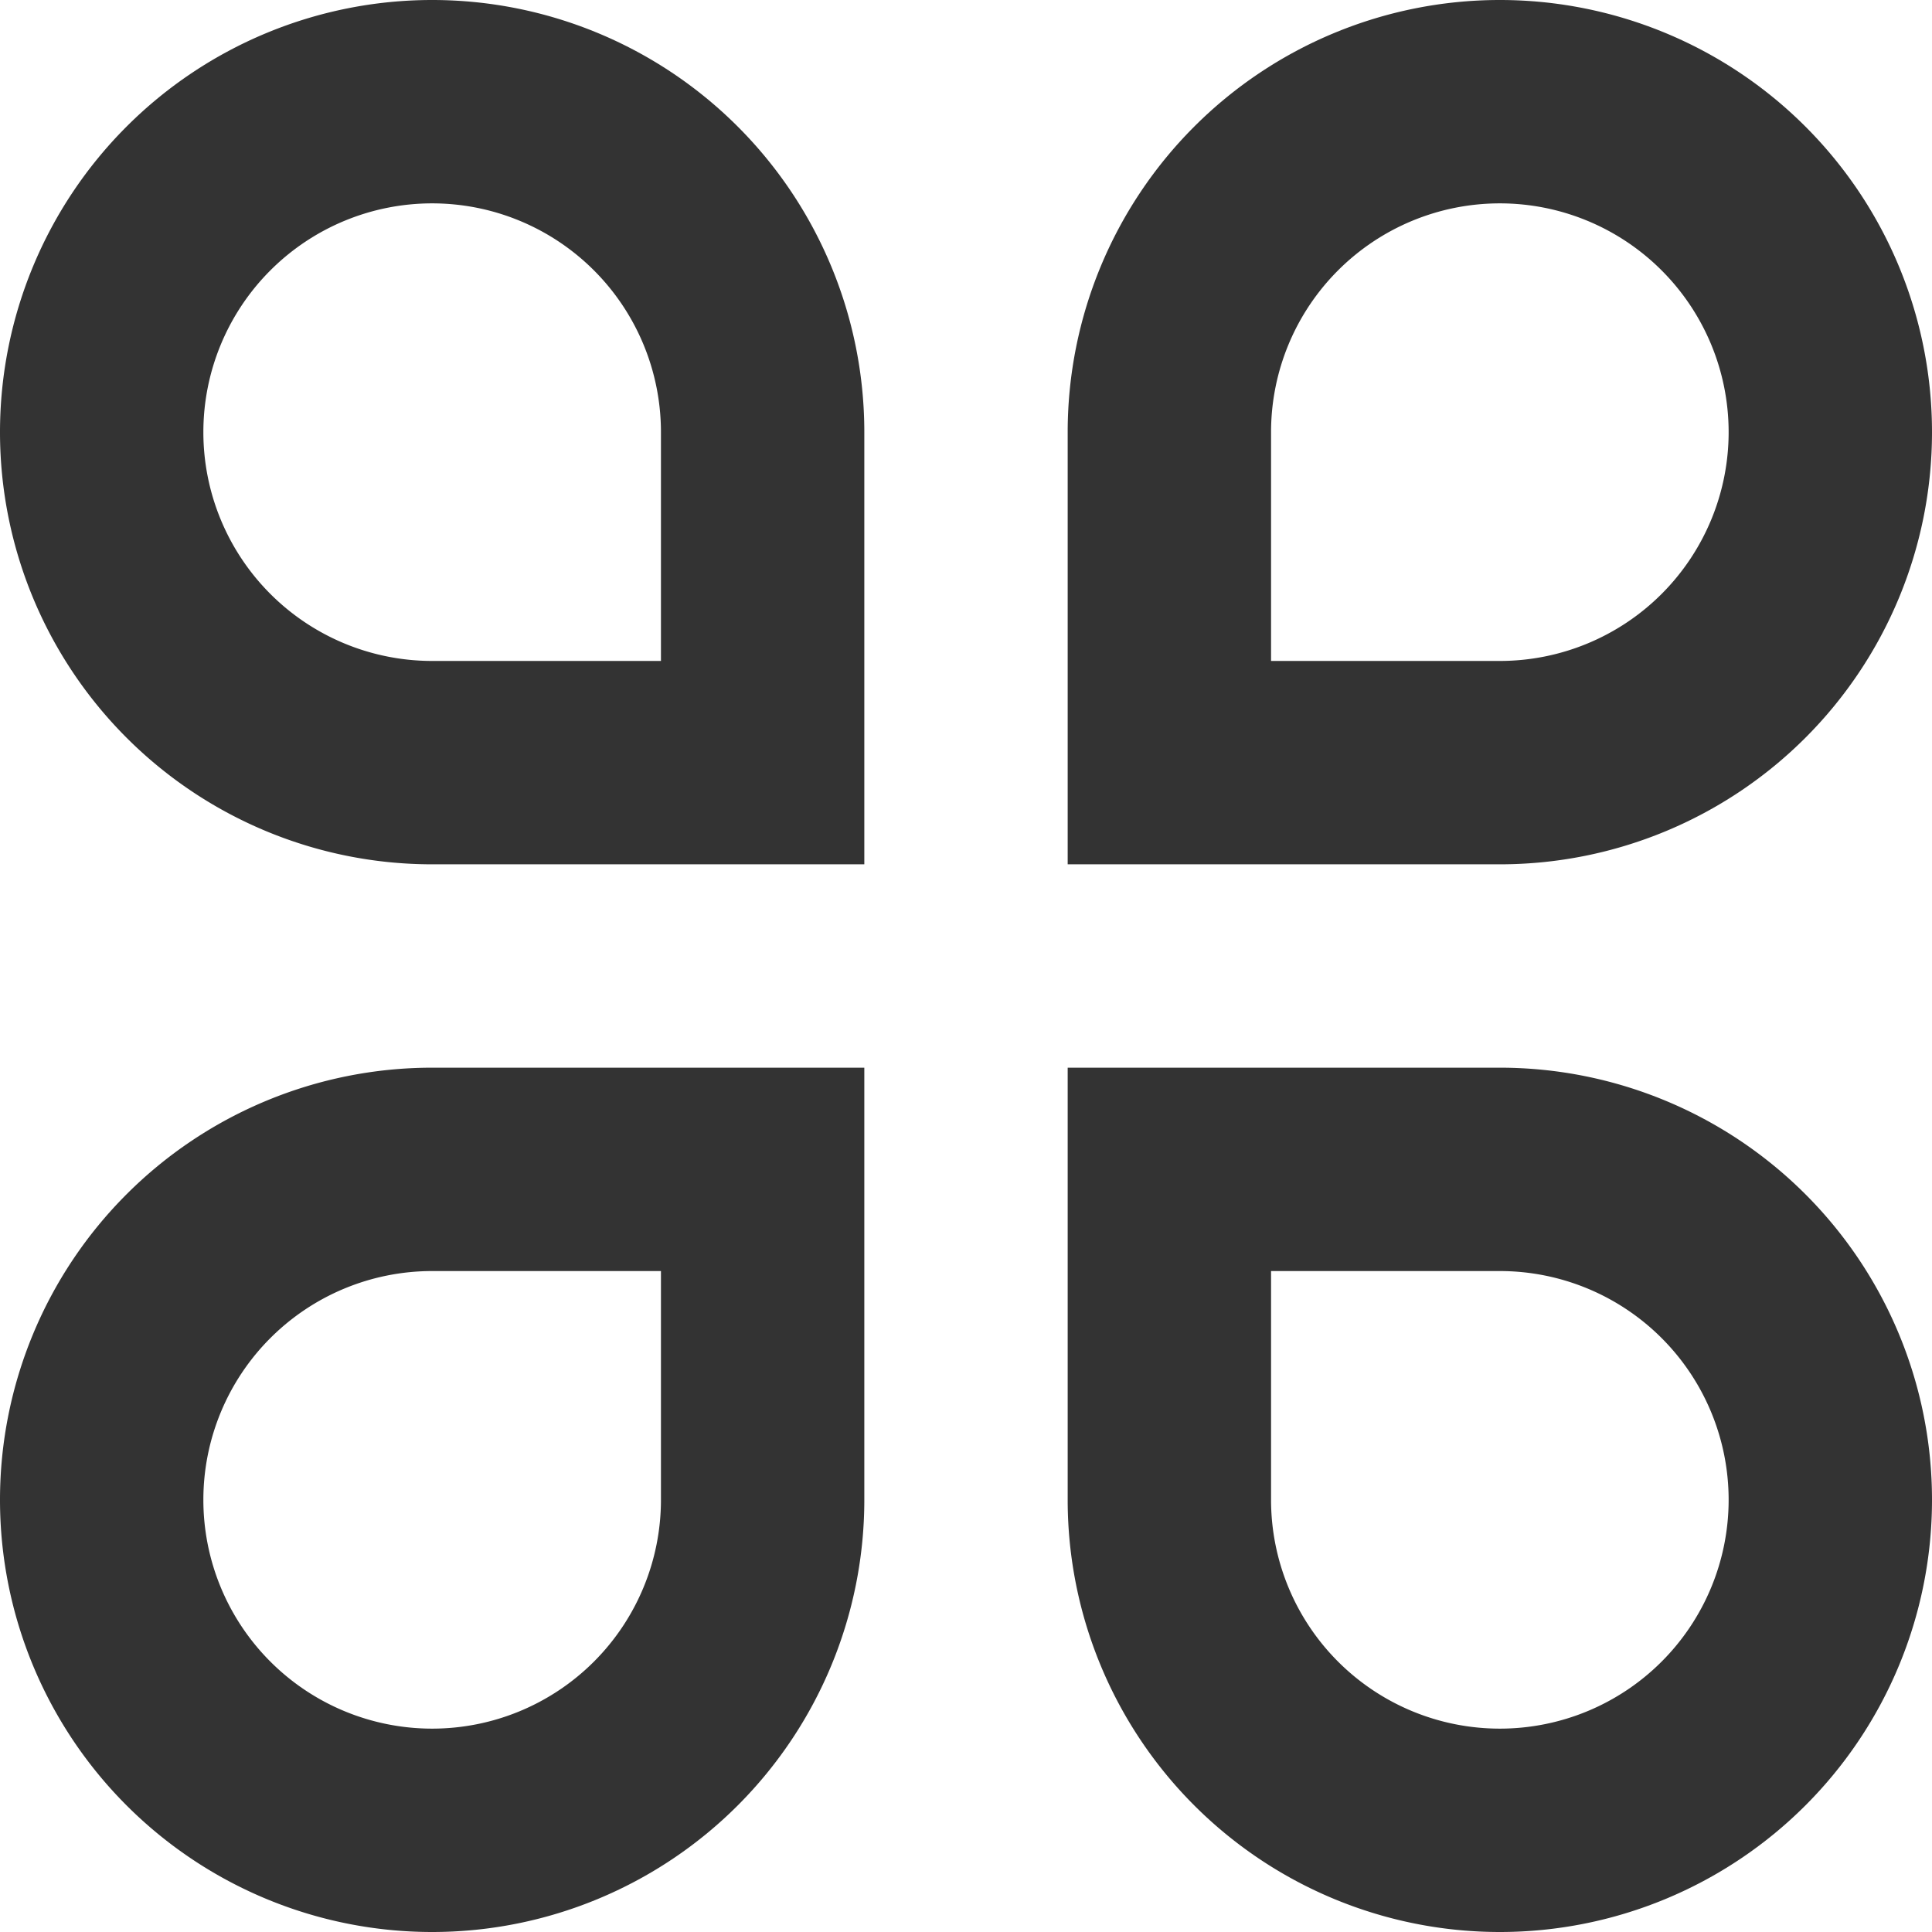 <svg xmlns="http://www.w3.org/2000/svg" width="19" height="19" viewBox="0 0 19 19">
  <!-- <path id="Path_160" data-name="Path 160" d="M6.75,2.5A4.25,4.25,0,0,1,11,6.75V11H6.75a4.25,4.25,0,1,1,0-8.5ZM9,9V6.75A2.25,2.25,0,1,0,6.75,9ZM6.75,13H11v4.25A4.25,4.25,0,1,1,6.75,13Zm0,2A2.25,2.25,0,1,0,9,17.25V15ZM17.25,2.5a4.25,4.25,0,1,1,0,8.5H13V6.75A4.25,4.25,0,0,1,17.25,2.5Zm0,6.5A2.25,2.25,0,1,0,15,6.75V9ZM13,13h4.25A4.25,4.25,0,1,1,13,17.25Zm2,2v2.25A2.25,2.25,0,1,0,17.25,15Z" transform="translate(-2.5 -2.5)" fill="#fff"/> -->
  <path id="Path_159" data-name="Path 159" d="M0,0H24V24H0Z" fill="none"/>
  <path id="Path_160" data-name="Path 160" d="M6.75,2.5A4.25,4.25,0,0,1,11,6.75V11H6.75a4.25,4.25,0,1,1,0-8.5ZM9,9V6.75A2.25,2.25,0,1,0,6.75,9ZM6.75,13H11v4.25A4.25,4.25,0,1,1,6.75,13Zm0,2A2.25,2.25,0,1,0,9,17.25V15ZM17.25,2.5a4.25,4.25,0,1,1,0,8.5H13V6.75A4.25,4.25,0,0,1,17.25,2.5Zm0,6.5A2.25,2.25,0,1,0,15,6.75V9ZM13,13h4.25A4.25,4.25,0,1,1,13,17.25Zm2,2v2.25A2.25,2.25,0,1,0,17.25,15Z" transform="translate(-2.5 -2.5)"  fill="#333333"/>

</svg>
